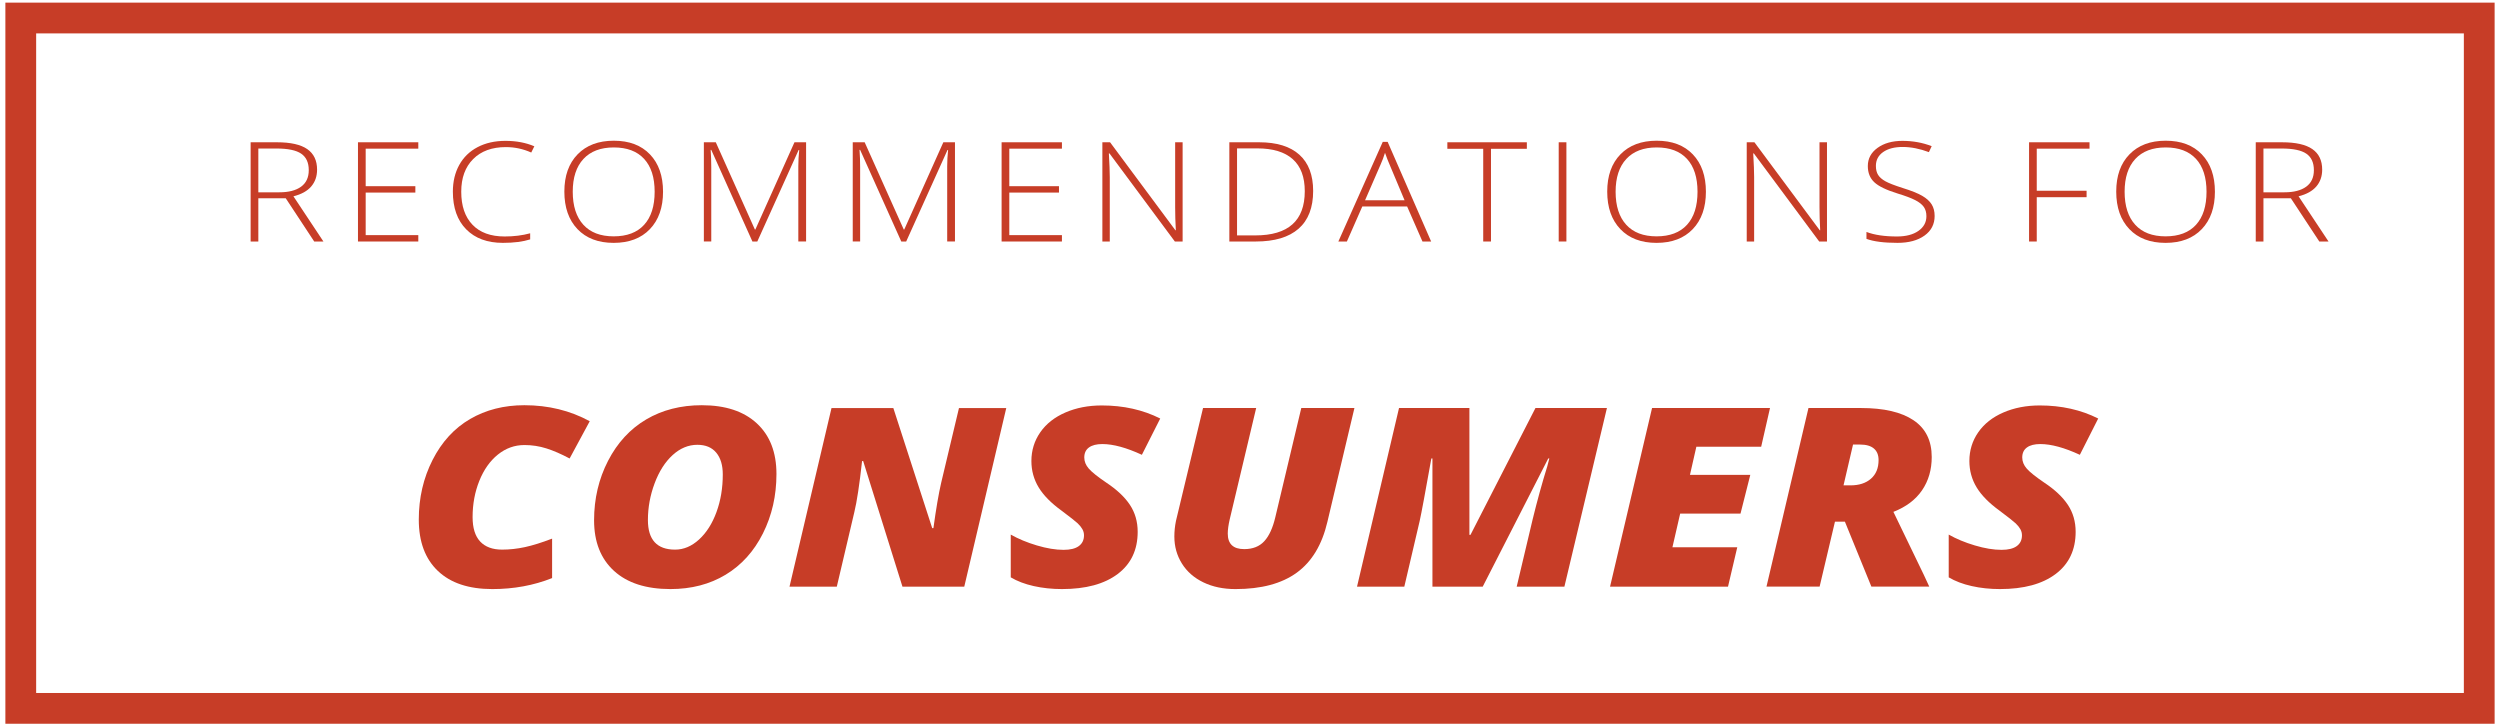 <?xml version="1.0" encoding="UTF-8" standalone="no"?><!DOCTYPE svg PUBLIC "-//W3C//DTD SVG 1.1//EN" "http://www.w3.org/Graphics/SVG/1.1/DTD/svg11.dtd"><svg width="100%" height="100%" viewBox="0 0 237 69" version="1.1" xmlns="http://www.w3.org/2000/svg" xmlns:xlink="http://www.w3.org/1999/xlink" xml:space="preserve" style="fill-rule:evenodd;clip-rule:evenodd;stroke-linejoin:round;stroke-miterlimit:1.414;"><g id="recs-for-consumers-title"><g><path d="M24.49,18.796l0,4.099l-0.73,0l0,-9.407l2.49,0c1.298,0 2.258,0.216 2.878,0.647c0.62,0.431 0.931,1.08 0.931,1.946c0,0.631 -0.185,1.162 -0.555,1.596c-0.37,0.433 -0.932,0.744 -1.686,0.933l2.842,4.285l-0.873,0l-2.699,-4.099l-2.598,0l0,0Zm0,-0.566l1.997,0c0.883,0 1.568,-0.177 2.054,-0.531c0.487,-0.354 0.73,-0.876 0.73,-1.567c0,-0.716 -0.239,-1.237 -0.716,-1.563c-0.477,-0.326 -1.254,-0.489 -2.333,-0.489l-1.732,0l0,4.15Z" style="fill:#c73d27;fill-rule:nonzero;"/><path d="M39.655,22.895l-5.719,0l0,-9.407l5.719,0l0,0.605l-4.989,0l0,3.558l4.71,0l0,0.605l-4.71,0l0,4.034l4.989,0l0,0.605Z" style="fill:#c73d27;fill-rule:nonzero;"/><path d="M47.956,13.945c-1.313,0 -2.346,0.378 -3.099,1.133c-0.755,0.755 -1.131,1.788 -1.131,3.101c0,1.343 0.355,2.385 1.067,3.127c0.71,0.742 1.726,1.112 3.049,1.112c0.877,0 1.683,-0.1 2.419,-0.302l0,0.579c-0.693,0.219 -1.556,0.328 -2.591,0.328c-1.47,0 -2.627,-0.427 -3.471,-1.28c-0.845,-0.853 -1.267,-2.046 -1.267,-3.577c0,-0.957 0.202,-1.8 0.605,-2.529c0.403,-0.729 0.982,-1.292 1.739,-1.689c0.757,-0.396 1.636,-0.595 2.638,-0.595c1.021,0 1.934,0.172 2.741,0.515l-0.293,0.592c-0.766,-0.344 -1.567,-0.515 -2.406,-0.515Z" style="fill:#c73d27;fill-rule:nonzero;"/><path d="M62.856,18.179c0,1.493 -0.415,2.673 -1.245,3.542c-0.831,0.868 -1.975,1.303 -3.436,1.303c-1.455,0 -2.598,-0.434 -3.429,-1.303c-0.83,-0.869 -1.245,-2.054 -1.245,-3.555c0,-1.497 0.419,-2.676 1.256,-3.536c0.838,-0.86 1.981,-1.29 3.433,-1.29c1.459,0 2.603,0.432 3.428,1.297c0.825,0.864 1.238,2.045 1.238,3.542Zm-8.56,0c0,1.346 0.335,2.388 1.002,3.123c0.668,0.736 1.627,1.104 2.878,1.104c1.259,0 2.222,-0.364 2.887,-1.094c0.666,-0.729 0.998,-1.773 0.998,-3.133c0,-1.355 -0.332,-2.394 -0.998,-3.117c-0.665,-0.723 -1.623,-1.085 -2.873,-1.085c-1.246,0 -2.207,0.365 -2.882,1.094c-0.675,0.729 -1.012,1.765 -1.012,3.108Z" style="fill:#c73d27;fill-rule:nonzero;"/><path d="M71.329,22.895l-3.901,-8.686l-0.057,0c0.038,0.531 0.057,1.076 0.057,1.634l0,7.051l-0.702,0l0,-9.406l1.131,0l3.708,8.274l0.043,0l3.708,-8.274l1.102,0l0,9.406l-0.737,0l0,-7.129c0,-0.497 0.029,-1.012 0.086,-1.544l-0.057,0l-3.916,8.673l-0.465,0l0,0.001Z" style="fill:#c73d27;fill-rule:nonzero;"/><path d="M85.442,22.895l-3.901,-8.686l-0.057,0c0.038,0.531 0.057,1.076 0.057,1.634l0,7.051l-0.701,0l0,-9.406l1.131,0l3.707,8.274l0.044,0l3.707,-8.274l1.103,0l0,9.406l-0.738,0l0,-7.129c0,-0.497 0.029,-1.012 0.086,-1.544l-0.057,0l-3.915,8.673l-0.466,0l0,0.001Z" style="fill:#c73d27;fill-rule:nonzero;"/><path d="M100.671,22.895l-5.719,0l0,-9.407l5.719,0l0,0.605l-4.989,0l0,3.558l4.709,0l0,0.605l-4.709,0l0,4.034l4.989,0l0,0.605Z" style="fill:#c73d27;fill-rule:nonzero;"/><path d="M112.113,22.895l-0.737,0l-6.198,-8.352l-0.057,0c0.057,0.995 0.086,1.746 0.086,2.252l0,6.1l-0.702,0l0,-9.407l0.73,0l6.191,8.339l0.043,0c-0.043,-0.772 -0.064,-1.506 -0.064,-2.201l0,-6.138l0.708,0l0,9.407Z" style="fill:#c73d27;fill-rule:nonzero;"/><path d="M124.487,18.101c0,1.579 -0.46,2.772 -1.381,3.581c-0.922,0.808 -2.275,1.213 -4.059,1.213l-2.505,0l0,-9.407l2.827,0c1.67,0 2.941,0.393 3.811,1.178c0.871,0.784 1.307,1.93 1.307,3.435Zm-0.794,0.026c0,-1.347 -0.381,-2.361 -1.142,-3.04c-0.761,-0.679 -1.879,-1.02 -3.353,-1.02l-1.926,0l0,8.249l1.732,0c3.126,0 4.689,-1.396 4.689,-4.189Z" style="fill:#c73d27;fill-rule:nonzero;"/><path d="M133.396,19.575l-4.251,0l-1.46,3.32l-0.809,0l4.209,-9.445l0.465,0l4.123,9.445l-0.823,0l-1.454,-3.32Zm-3.987,-0.592l3.743,0l-1.424,-3.391c-0.119,-0.266 -0.262,-0.634 -0.429,-1.107c-0.129,0.412 -0.27,0.785 -0.422,1.12l-1.468,3.378Z" style="fill:#c73d27;fill-rule:nonzero;"/><path d="M141.346,22.895l-0.737,0l0,-8.789l-3.4,0l0,-0.618l7.536,0l0,0.618l-3.4,0l0,8.789l0.001,0Z" style="fill:#c73d27;fill-rule:nonzero;"/><rect x="147.765" y="13.488" width="0.73" height="9.406" style="fill:#c73d27;fill-rule:nonzero;"/><path d="M161.72,18.179c0,1.493 -0.415,2.673 -1.245,3.542c-0.831,0.868 -1.975,1.303 -3.436,1.303c-1.455,0 -2.598,-0.434 -3.429,-1.303c-0.83,-0.869 -1.245,-2.054 -1.245,-3.555c0,-1.497 0.419,-2.676 1.256,-3.536c0.838,-0.86 1.981,-1.29 3.433,-1.29c1.46,0 2.603,0.432 3.428,1.297c0.825,0.864 1.238,2.045 1.238,3.542Zm-8.56,0c0,1.346 0.335,2.388 1.002,3.123c0.668,0.736 1.627,1.104 2.878,1.104c1.26,0 2.222,-0.364 2.887,-1.094c0.666,-0.729 0.998,-1.773 0.998,-3.133c0,-1.355 -0.332,-2.394 -0.998,-3.117c-0.665,-0.723 -1.623,-1.085 -2.873,-1.085c-1.246,0 -2.206,0.365 -2.881,1.094c-0.675,0.729 -1.013,1.765 -1.013,3.108Z" style="fill:#c73d27;fill-rule:nonzero;"/><path d="M173.199,22.895l-0.738,0l-6.198,-8.352l-0.057,0c0.057,0.995 0.086,1.746 0.086,2.252l0,6.1l-0.702,0l0,-9.407l0.73,0l6.191,8.339l0.043,0c-0.043,-0.772 -0.064,-1.506 -0.064,-2.201l0,-6.138l0.709,0l0,9.407Z" style="fill:#c73d27;fill-rule:nonzero;"/><path d="M183.404,20.469c0,0.785 -0.321,1.407 -0.963,1.866c-0.641,0.459 -1.494,0.688 -2.558,0.688c-1.279,0 -2.26,-0.126 -2.942,-0.379l0,-0.656c0.753,0.287 1.716,0.43 2.885,0.43c0.859,0 1.54,-0.177 2.043,-0.531c0.503,-0.353 0.755,-0.818 0.755,-1.392c0,-0.357 -0.084,-0.651 -0.251,-0.885c-0.167,-0.234 -0.439,-0.448 -0.816,-0.641c-0.376,-0.193 -0.93,-0.401 -1.66,-0.624c-1.069,-0.33 -1.808,-0.687 -2.215,-1.071c-0.408,-0.384 -0.612,-0.895 -0.612,-1.534c0,-0.704 0.306,-1.277 0.92,-1.721c0.613,-0.444 1.401,-0.666 2.365,-0.666c0.983,0 1.907,0.167 2.77,0.502l-0.264,0.566c-0.869,-0.326 -1.699,-0.489 -2.491,-0.489c-0.773,0 -1.389,0.161 -1.847,0.482c-0.458,0.322 -0.687,0.759 -0.687,1.313c0,0.347 0.07,0.632 0.211,0.855c0.141,0.224 0.371,0.424 0.69,0.602c0.32,0.178 0.869,0.391 1.646,0.64c0.816,0.253 1.429,0.499 1.84,0.737c0.41,0.238 0.71,0.508 0.898,0.81c0.189,0.303 0.283,0.669 0.283,1.098Z" style="fill:#c73d27;fill-rule:nonzero;"/></g><g><path d="M193.084,22.895l-0.729,0l0,-9.407l5.732,0l0,0.605l-5.003,0l0,3.99l4.724,0l0,0.611l-4.724,0l0,4.201Z" style="fill:#c73d27;fill-rule:nonzero;"/><path d="M209.974,18.179c0,1.493 -0.415,2.673 -1.245,3.542c-0.83,0.868 -1.975,1.303 -3.436,1.303c-1.455,0 -2.598,-0.434 -3.428,-1.303c-0.831,-0.869 -1.246,-2.054 -1.246,-3.555c0,-1.497 0.419,-2.676 1.257,-3.536c0.837,-0.86 1.981,-1.29 3.432,-1.29c1.46,0 2.603,0.432 3.428,1.297c0.826,0.864 1.238,2.045 1.238,3.542Zm-8.56,0c0,1.346 0.334,2.388 1.002,3.123c0.667,0.736 1.627,1.104 2.877,1.104c1.26,0 2.222,-0.364 2.888,-1.094c0.665,-0.729 0.998,-1.773 0.998,-3.133c0,-1.355 -0.333,-2.394 -0.998,-3.117c-0.666,-0.723 -1.624,-1.085 -2.874,-1.085c-1.245,0 -2.206,0.365 -2.881,1.094c-0.675,0.729 -1.012,1.765 -1.012,3.108Z" style="fill:#c73d27;fill-rule:nonzero;"/><path d="M214.575,18.796l0,4.099l-0.73,0l0,-9.407l2.49,0c1.298,0 2.257,0.216 2.877,0.647c0.621,0.431 0.931,1.08 0.931,1.946c0,0.631 -0.184,1.162 -0.555,1.596c-0.37,0.433 -0.931,0.744 -1.685,0.933l2.841,4.285l-0.873,0l-2.698,-4.099l-2.598,0l0,0Zm0,-0.566l1.997,0c0.882,0 1.567,-0.177 2.054,-0.531c0.487,-0.354 0.73,-0.876 0.73,-1.567c0,-0.716 -0.238,-1.237 -0.716,-1.563c-0.478,-0.326 -1.255,-0.489 -2.334,-0.489l-1.731,0l0,4.15Z" style="fill:#c73d27;fill-rule:nonzero;"/></g><g><path d="M49.711,42.19c-0.928,0 -1.765,0.302 -2.513,0.904c-0.747,0.602 -1.333,1.432 -1.758,2.489c-0.425,1.058 -0.638,2.205 -0.638,3.44c0,1.035 0.241,1.807 0.721,2.317c0.481,0.51 1.173,0.764 2.075,0.764c0.713,0 1.434,-0.079 2.164,-0.237c0.73,-0.158 1.589,-0.426 2.577,-0.805l0,3.741c-1.744,0.695 -3.633,1.042 -5.669,1.042c-2.233,0 -3.953,-0.573 -5.159,-1.72c-1.207,-1.146 -1.81,-2.769 -1.81,-4.87c0,-2.053 0.436,-3.938 1.307,-5.651c0.872,-1.714 2.057,-3.007 3.556,-3.88c1.499,-0.873 3.215,-1.309 5.147,-1.309c2.275,0 4.341,0.506 6.196,1.518l-1.907,3.532c-0.799,-0.425 -1.533,-0.744 -2.203,-0.956c-0.67,-0.212 -1.365,-0.319 -2.086,-0.319Z" style="fill:#c73d27;fill-rule:nonzero;"/><path d="M66.536,38.415c2.233,0 3.97,0.573 5.211,1.719c1.241,1.147 1.861,2.747 1.861,4.801c0,2.053 -0.427,3.931 -1.282,5.634c-0.854,1.702 -2.033,3.007 -3.536,3.914c-1.503,0.907 -3.247,1.361 -5.231,1.361c-2.31,0 -4.094,-0.576 -5.353,-1.726c-1.258,-1.15 -1.887,-2.749 -1.887,-4.794c0,-2.046 0.443,-3.926 1.327,-5.641c0.885,-1.714 2.09,-3.02 3.614,-3.92c1.525,-0.899 3.283,-1.348 5.276,-1.348Zm1.984,6.566c0,-0.88 -0.206,-1.569 -0.619,-2.067c-0.412,-0.498 -1.009,-0.747 -1.79,-0.747c-0.85,0 -1.632,0.324 -2.345,0.973c-0.712,0.649 -1.282,1.54 -1.707,2.675c-0.425,1.136 -0.637,2.297 -0.637,3.486c0,1.869 0.859,2.803 2.576,2.803c0.816,0 1.574,-0.32 2.275,-0.961c0.7,-0.641 1.249,-1.506 1.649,-2.595c0.399,-1.089 0.598,-2.277 0.598,-3.567Z" style="fill:#c73d27;fill-rule:nonzero;"/><path d="M91.413,55.613l-5.861,0l-3.723,-11.905l-0.104,0c-0.249,2.246 -0.494,3.86 -0.734,4.841l-1.662,7.065l-4.484,0l3.982,-16.932l5.861,0l3.685,11.384l0.115,0c0.25,-1.822 0.494,-3.254 0.735,-4.296l1.688,-7.088l4.483,0l-3.981,16.931Z" style="fill:#c73d27;fill-rule:nonzero;"/><path d="M107.852,50.413c0,1.714 -0.631,3.048 -1.894,4.001c-1.263,0.953 -3.023,1.43 -5.282,1.43c-0.945,0 -1.838,-0.095 -2.68,-0.284c-0.841,-0.189 -1.567,-0.465 -2.177,-0.828l0,-4.053c0.721,0.409 1.548,0.753 2.48,1.03c0.932,0.278 1.776,0.417 2.531,0.417c0.636,0 1.117,-0.119 1.444,-0.359c0.326,-0.239 0.489,-0.579 0.489,-1.019c0,-0.208 -0.051,-0.403 -0.155,-0.585c-0.103,-0.182 -0.249,-0.363 -0.438,-0.544c-0.189,-0.181 -0.695,-0.581 -1.52,-1.199c-1.005,-0.726 -1.735,-1.467 -2.19,-2.223c-0.455,-0.757 -0.683,-1.587 -0.683,-2.49c0,-1.011 0.282,-1.92 0.844,-2.728c0.562,-0.807 1.357,-1.432 2.383,-1.876c1.026,-0.444 2.175,-0.666 3.446,-0.666c2.053,0 3.899,0.413 5.54,1.239l-1.739,3.44c-1.469,-0.679 -2.718,-1.019 -3.749,-1.019c-0.549,0 -0.972,0.108 -1.268,0.324c-0.296,0.216 -0.444,0.533 -0.444,0.949c0,0.379 0.143,0.732 0.431,1.06c0.288,0.328 0.836,0.766 1.643,1.314c1.013,0.672 1.764,1.379 2.254,2.12c0.49,0.741 0.734,1.592 0.734,2.549Z" style="fill:#c73d27;fill-rule:nonzero;"/><path d="M128.4,38.681l-2.564,10.794c-0.507,2.17 -1.474,3.774 -2.899,4.812c-1.426,1.039 -3.363,1.558 -5.81,1.558c-1.151,0 -2.167,-0.212 -3.047,-0.637c-0.88,-0.425 -1.559,-1.019 -2.035,-1.784c-0.477,-0.764 -0.716,-1.617 -0.716,-2.559c0,-0.494 0.052,-0.992 0.155,-1.494l2.564,-10.69l5.037,0l-2.513,10.574c-0.12,0.525 -0.18,0.969 -0.18,1.331c0,0.98 0.52,1.471 1.559,1.471c0.808,0 1.442,-0.249 1.901,-0.748c0.46,-0.498 0.809,-1.26 1.05,-2.287l2.46,-10.342l5.038,0l0,0.001Z" style="fill:#c73d27;fill-rule:nonzero;"/><path d="M135.795,55.613l0,-12.148l-0.103,0c-0.575,3.219 -0.944,5.196 -1.108,5.929l-1.455,6.219l-4.483,0l3.981,-16.932l6.673,0l0,12.022l0.103,0l6.158,-12.022l6.776,0l-4.032,16.932l-4.522,0l1.507,-6.358c0.43,-1.76 0.894,-3.444 1.392,-5.049l0.193,-0.741l-0.103,0l-6.21,12.148l-4.767,0Z" style="fill:#c73d27;fill-rule:nonzero;"/><path d="M163.816,55.613l-11.183,0l3.982,-16.932l11.182,0l-0.838,3.671l-6.145,0l-0.605,2.664l5.72,0l-0.928,3.671l-5.72,0l-0.735,3.197l6.146,0l-0.876,3.729Z" style="fill:#c73d27;fill-rule:nonzero;"/><path d="M173.955,49.452l-1.456,6.161l-5.037,0l3.981,-16.932l4.986,0c2.165,0 3.822,0.386 4.973,1.159c1.151,0.772 1.726,1.934 1.726,3.486c0,1.204 -0.305,2.254 -0.915,3.15c-0.609,0.895 -1.515,1.578 -2.718,2.049l2.886,5.976l0.515,1.112l-5.488,0l-2.512,-6.161l-0.941,0l0,0Zm0.811,-3.44l0.657,0c0.816,0 1.464,-0.21 1.945,-0.631c0.481,-0.421 0.721,-1.009 0.721,-1.766c0,-0.479 -0.148,-0.843 -0.444,-1.095c-0.296,-0.251 -0.728,-0.376 -1.295,-0.376l-0.683,0l-0.901,3.868Z" style="fill:#c73d27;fill-rule:nonzero;"/><path d="M196.771,50.413c0,1.714 -0.631,3.048 -1.894,4.001c-1.263,0.953 -3.023,1.43 -5.282,1.43c-0.945,0 -1.838,-0.095 -2.679,-0.284c-0.842,-0.189 -1.568,-0.465 -2.178,-0.828l0,-4.053c0.721,0.409 1.548,0.753 2.48,1.03c0.933,0.278 1.776,0.417 2.532,0.417c0.635,0 1.116,-0.119 1.443,-0.359c0.327,-0.239 0.489,-0.579 0.489,-1.019c0,-0.208 -0.051,-0.403 -0.154,-0.585c-0.104,-0.182 -0.249,-0.363 -0.438,-0.544c-0.19,-0.181 -0.696,-0.581 -1.521,-1.199c-1.004,-0.726 -1.734,-1.467 -2.189,-2.223c-0.456,-0.757 -0.683,-1.587 -0.683,-2.49c0,-1.011 0.281,-1.92 0.843,-2.728c0.562,-0.807 1.357,-1.432 2.383,-1.876c1.027,-0.444 2.176,-0.666 3.447,-0.666c2.052,0 3.899,0.413 5.54,1.239l-1.74,3.44c-1.468,-0.679 -2.718,-1.019 -3.748,-1.019c-0.55,0 -0.973,0.108 -1.269,0.324c-0.296,0.216 -0.444,0.533 -0.444,0.949c0,0.379 0.143,0.732 0.432,1.06c0.288,0.328 0.835,0.766 1.642,1.314c1.014,0.672 1.765,1.379 2.254,2.12c0.49,0.741 0.734,1.592 0.734,2.549Z" style="fill:#c73d27;fill-rule:nonzero;"/></g><path d="M236.49,68.611l-235.98,0l0,-68.362l235.98,0l0,68.362Zm-233.063,-65.445l0,62.529l230.146,0l0,-62.529l-230.146,0Z" style="fill:#c73d27;"/></g></svg>